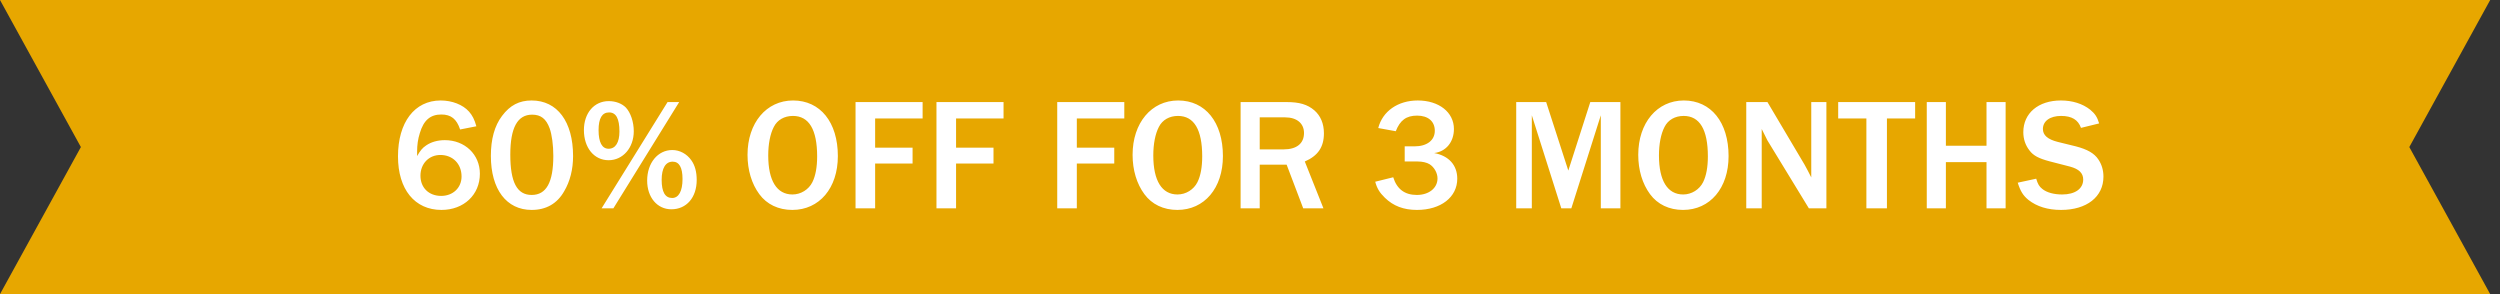 <?xml version="1.0" encoding="UTF-8"?>
<svg width="204px" height="24px" viewBox="0 0 204 24" version="1.1" xmlns="http://www.w3.org/2000/svg" xmlns:xlink="http://www.w3.org/1999/xlink">
    <rect x="0" y="0" width="204" height="24" fill="#333333" stroke="none"/>
    <title>ribbon-wide-50</title>
    <g id="Page-1" stroke="none" stroke-width="1" fill="none" fill-rule="evenodd">
        <g id="pricing-page-monthly" transform="translate(-547, -705)">
            <g id="Group-7" transform="translate(202, 509)">
                <g id="ribbon-wide-50" transform="translate(345, 196)">
                    <polygon id="Rectangle" fill="#E7A700" points="3.47255558e-13 0 203.2 0 196.6 12 203.2 24 3.47255558e-13 24 6.6 12"></polygon>
                    <path d="M36.025,17.13 C37.845,17.13 39.158,15.895 39.158,14.179 C39.158,12.606 37.936,11.436 36.298,11.436 C35.726,11.436 35.193,11.579 34.777,11.865 C34.465,12.073 34.296,12.281 34.036,12.736 L34.036,12.359 C34.036,11.839 34.101,11.358 34.257,10.864 C34.569,9.811 35.115,9.343 36.012,9.343 C36.805,9.343 37.26,9.707 37.546,10.565 L38.872,10.305 C38.716,9.746 38.547,9.421 38.274,9.109 C37.767,8.537 36.883,8.199 35.96,8.199 C33.828,8.199 32.476,9.98 32.476,12.762 C32.476,15.453 33.841,17.13 36.025,17.13 Z M35.999,15.986 C34.998,15.986 34.309,15.323 34.309,14.335 C34.309,13.36 34.998,12.645 35.934,12.645 C36.948,12.645 37.663,13.373 37.663,14.4 C37.663,15.323 36.961,15.986 35.999,15.986 Z M43.383,17.13 C44.553,17.13 45.463,16.623 46.035,15.609 C46.516,14.803 46.763,13.815 46.763,12.736 C46.763,9.928 45.476,8.199 43.383,8.199 C42.369,8.199 41.615,8.589 40.965,9.46 C40.354,10.266 40.055,11.358 40.055,12.723 C40.055,15.453 41.329,17.13 43.383,17.13 Z M43.383,15.908 C42.187,15.908 41.641,14.868 41.641,12.619 C41.641,10.422 42.226,9.356 43.422,9.356 C44.137,9.356 44.566,9.694 44.852,10.474 C45.034,10.981 45.151,11.826 45.151,12.723 C45.151,14.881 44.579,15.908 43.383,15.908 Z M49.662,13.074 C50.832,13.074 51.716,12.06 51.716,10.708 C51.716,9.941 51.456,9.187 51.066,8.771 C50.741,8.446 50.234,8.251 49.675,8.251 C48.479,8.251 47.647,9.226 47.647,10.617 C47.647,12.06 48.479,13.074 49.662,13.074 Z M50.052,17 L55.421,8.329 L54.472,8.329 L49.09,17 L50.052,17 Z M49.662,12.138 C49.129,12.138 48.843,11.618 48.843,10.617 C48.843,9.655 49.129,9.174 49.701,9.174 C50.273,9.174 50.546,9.681 50.546,10.734 C50.546,11.631 50.221,12.138 49.662,12.138 Z M54.784,17.078 C56.019,17.078 56.851,16.116 56.851,14.686 C56.851,14.023 56.708,13.49 56.409,13.074 C56.045,12.554 55.46,12.242 54.862,12.242 C53.679,12.242 52.808,13.295 52.808,14.738 C52.808,16.103 53.627,17.078 54.784,17.078 Z M54.849,16.155 C54.277,16.155 53.991,15.674 53.991,14.673 C53.991,13.724 54.316,13.191 54.888,13.191 C55.421,13.191 55.694,13.659 55.694,14.608 C55.694,15.596 55.382,16.155 54.849,16.155 Z M64.651,17.13 C66.861,17.13 68.369,15.349 68.369,12.736 C68.369,9.98 66.939,8.199 64.716,8.199 C62.532,8.199 60.998,10.032 60.998,12.632 C60.998,13.88 61.336,14.998 61.96,15.843 C62.571,16.675 63.52,17.13 64.651,17.13 Z M64.664,15.869 C63.39,15.869 62.688,14.751 62.688,12.684 C62.688,11.761 62.844,10.929 63.143,10.357 C63.429,9.785 64.001,9.46 64.703,9.46 C66.016,9.46 66.679,10.578 66.679,12.762 C66.679,13.633 66.549,14.348 66.289,14.868 C65.99,15.466 65.353,15.869 64.664,15.869 Z M71.411,17 L71.411,13.347 L74.466,13.347 L74.466,12.047 L71.411,12.047 L71.411,9.668 L75.285,9.668 L75.285,8.329 L69.812,8.329 L69.812,17 L71.411,17 Z M78.015,17 L78.015,13.347 L81.07,13.347 L81.07,12.047 L78.015,12.047 L78.015,9.668 L81.889,9.668 L81.889,8.329 L76.416,8.329 L76.416,17 L78.015,17 Z M87.869,17 L87.869,13.347 L90.924,13.347 L90.924,12.047 L87.869,12.047 L87.869,9.668 L91.743,9.668 L91.743,8.329 L86.27,8.329 L86.27,17 L87.869,17 Z M96.072,17.13 C98.282,17.13 99.79,15.349 99.79,12.736 C99.79,9.98 98.36,8.199 96.137,8.199 C93.953,8.199 92.419,10.032 92.419,12.632 C92.419,13.88 92.757,14.998 93.381,15.843 C93.992,16.675 94.941,17.13 96.072,17.13 Z M96.085,15.869 C94.811,15.869 94.109,14.751 94.109,12.684 C94.109,11.761 94.265,10.929 94.564,10.357 C94.85,9.785 95.422,9.46 96.124,9.46 C97.437,9.46 98.1,10.578 98.1,12.762 C98.1,13.633 97.97,14.348 97.71,14.868 C97.411,15.466 96.774,15.869 96.085,15.869 Z M102.793,17 L102.793,13.438 L104.99,13.438 L106.342,17 L107.993,17 L106.472,13.178 C107.551,12.71 108.032,11.995 108.032,10.877 C108.032,10.084 107.759,9.447 107.252,9.005 C106.693,8.524 106.03,8.329 104.99,8.329 L101.233,8.329 L101.233,17 L102.793,17 Z M104.743,12.19 L102.793,12.19 L102.793,9.577 L104.873,9.577 C105.822,9.577 106.407,10.071 106.407,10.851 C106.407,11.709 105.809,12.19 104.743,12.19 Z M115.624,17.13 C117.574,17.13 118.913,16.09 118.913,14.582 C118.913,13.477 118.224,12.71 117.028,12.489 C117.99,12.372 118.64,11.592 118.64,10.526 C118.64,9.161 117.418,8.199 115.689,8.199 C114.077,8.199 112.816,9.07 112.465,10.448 L113.895,10.708 C114.246,9.811 114.753,9.434 115.637,9.434 C116.534,9.434 117.08,9.902 117.08,10.669 C117.08,11.449 116.443,11.943 115.416,11.943 L114.623,11.943 L114.623,13.178 L115.689,13.178 C116.053,13.178 116.417,13.256 116.651,13.399 C117.028,13.633 117.301,14.114 117.301,14.556 C117.301,15.349 116.599,15.908 115.611,15.908 C114.623,15.908 113.986,15.427 113.687,14.465 L112.218,14.829 C112.361,15.362 112.569,15.713 112.998,16.129 C113.687,16.805 114.532,17.13 115.624,17.13 Z M124.997,17 L124.997,9.408 L127.402,17 L128.221,17 L130.626,9.408 L130.626,17 L132.225,17 L132.225,8.329 L129.768,8.329 L127.974,13.919 L126.167,8.329 L123.723,8.329 L123.723,17 L124.997,17 Z M137.334,17.13 C139.544,17.13 141.052,15.349 141.052,12.736 C141.052,9.98 139.622,8.199 137.399,8.199 C135.215,8.199 133.681,10.032 133.681,12.632 C133.681,13.88 134.019,14.998 134.643,15.843 C135.254,16.675 136.203,17.13 137.334,17.13 Z M137.347,15.869 C136.073,15.869 135.371,14.751 135.371,12.684 C135.371,11.761 135.527,10.929 135.826,10.357 C136.112,9.785 136.684,9.46 137.386,9.46 C138.699,9.46 139.362,10.578 139.362,12.762 C139.362,13.633 139.232,14.348 138.972,14.868 C138.673,15.466 138.036,15.869 137.347,15.869 Z M143.756,17 L143.756,10.526 C143.86,10.734 143.964,10.929 143.99,10.994 C144.107,11.228 144.185,11.397 144.224,11.462 L147.604,17 L149.034,17 L149.034,8.329 L147.799,8.329 L147.799,14.478 C147.695,14.283 147.617,14.127 147.513,13.919 C147.396,13.698 147.266,13.464 147.253,13.438 L144.224,8.329 L142.495,8.329 L142.495,17 L143.756,17 Z M153.974,17 L153.974,9.668 L156.275,9.668 L156.275,8.329 L149.996,8.329 L149.996,9.668 L152.297,9.668 L152.297,17 L153.974,17 Z M158.784,17 L158.784,13.23 L162.099,13.23 L162.099,17 L163.659,17 L163.659,8.329 L162.099,8.329 L162.099,11.891 L158.784,11.891 L158.784,8.329 L157.224,8.329 L157.224,17 L158.784,17 Z M168.183,17.13 C170.276,17.13 171.641,16.064 171.641,14.413 C171.641,13.88 171.498,13.412 171.225,13.009 C170.887,12.502 170.328,12.19 169.392,11.943 L167.91,11.579 C167.091,11.371 166.701,11.033 166.701,10.526 C166.701,9.876 167.286,9.46 168.183,9.46 C169.054,9.46 169.574,9.772 169.808,10.435 L171.29,10.071 C171.134,9.538 170.939,9.265 170.562,8.953 C169.938,8.459 169.106,8.199 168.17,8.199 C166.324,8.199 165.102,9.239 165.102,10.786 C165.102,11.345 165.271,11.852 165.609,12.281 C165.921,12.697 166.363,12.931 167.247,13.165 L168.911,13.594 C169.639,13.789 169.99,14.127 169.99,14.647 C169.99,15.401 169.327,15.869 168.274,15.869 C167.598,15.869 167.013,15.713 166.649,15.414 C166.402,15.219 166.285,15.024 166.155,14.582 L164.647,14.907 C164.868,15.609 165.089,15.96 165.518,16.311 C166.207,16.857 167.104,17.13 168.183,17.13 Z" id="60%OFFFOR3MONTHS" fill="#FFFFFF" fill-rule="nonzero"></path>
                </g>
            </g>
        </g>
    </g>
</svg>